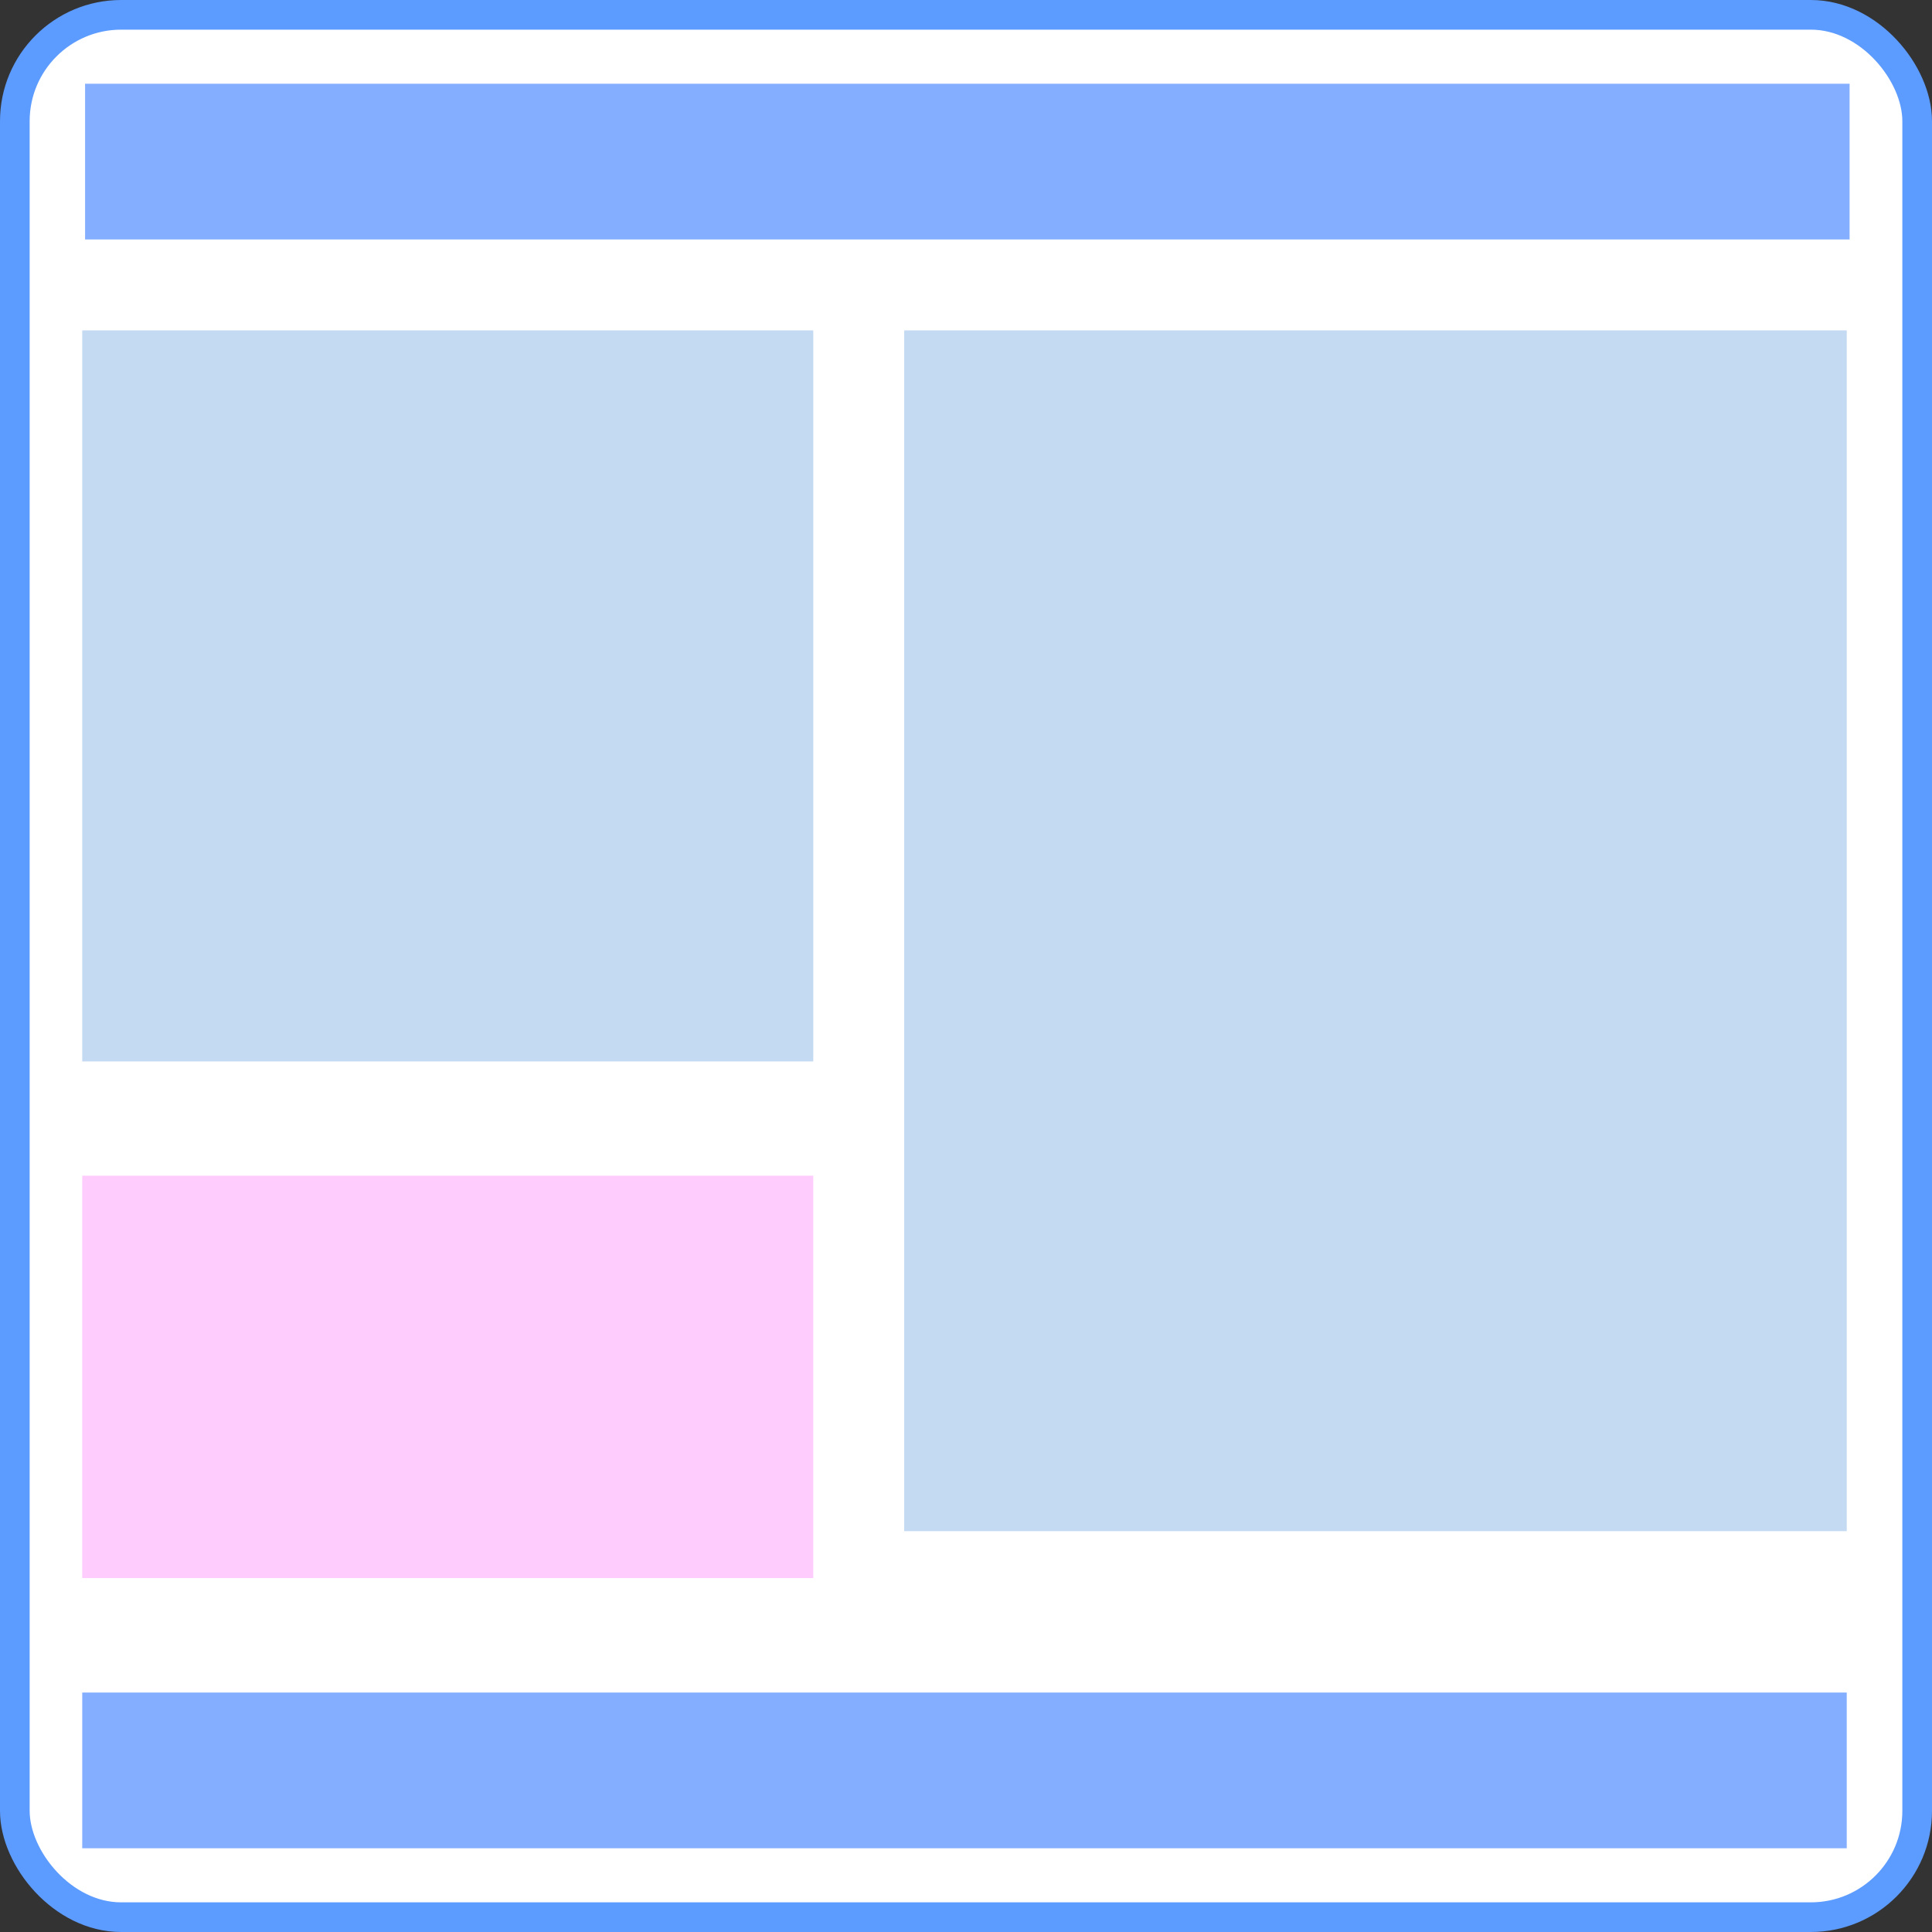 <svg xmlns="http://www.w3.org/2000/svg" width="130.28" height="130.28" viewBox="0 0 130.28 130.28">
  <rect x="0" y="0" width="130.28" height="130.28" fill="#333333" stroke="none"/>
  <g id="layout-symbol" transform="translate(1 1)">
    <rect id="Rectangle_20" data-name="Rectangle 20" width="128.28" height="128.28" rx="7.17" fill="#fff" stroke="#5c9bff" stroke-miterlimit="10" stroke-width="2"/>
    <rect id="Rectangle_21" data-name="Rectangle 21" width="117.986" height="9.5" transform="translate(5.237 5.147)" fill="#84aeff" stroke="#84aeff" stroke-miterlimit="10" stroke-width="1"/>
    <rect id="Rectangle_22" data-name="Rectangle 22" width="48.296" height="48.296" transform="translate(5.045 21.779)" fill="#c4daf2" stroke="#c4daf2" stroke-miterlimit="10" stroke-width="1"/>
    <rect id="Rectangle_23" data-name="Rectangle 23" width="62.559" height="79.972" transform="translate(60.472 21.779)" fill="#c4daf2" stroke="#c4daf2" stroke-miterlimit="10" stroke-width="1"/>
    <rect id="Rectangle_24" data-name="Rectangle 24" width="48.296" height="26.132" transform="translate(5.045 78.781)" fill="#ffccfe" stroke="#ffccfe" stroke-miterlimit="10" stroke-width="1"/>
    <rect id="Rectangle_25" data-name="Rectangle 25" width="117.986" height="9.5" transform="translate(5.045 113.633)" fill="#84aeff" stroke="#84aeff" stroke-miterlimit="10" stroke-width="1"/>
  </g>
</svg>
